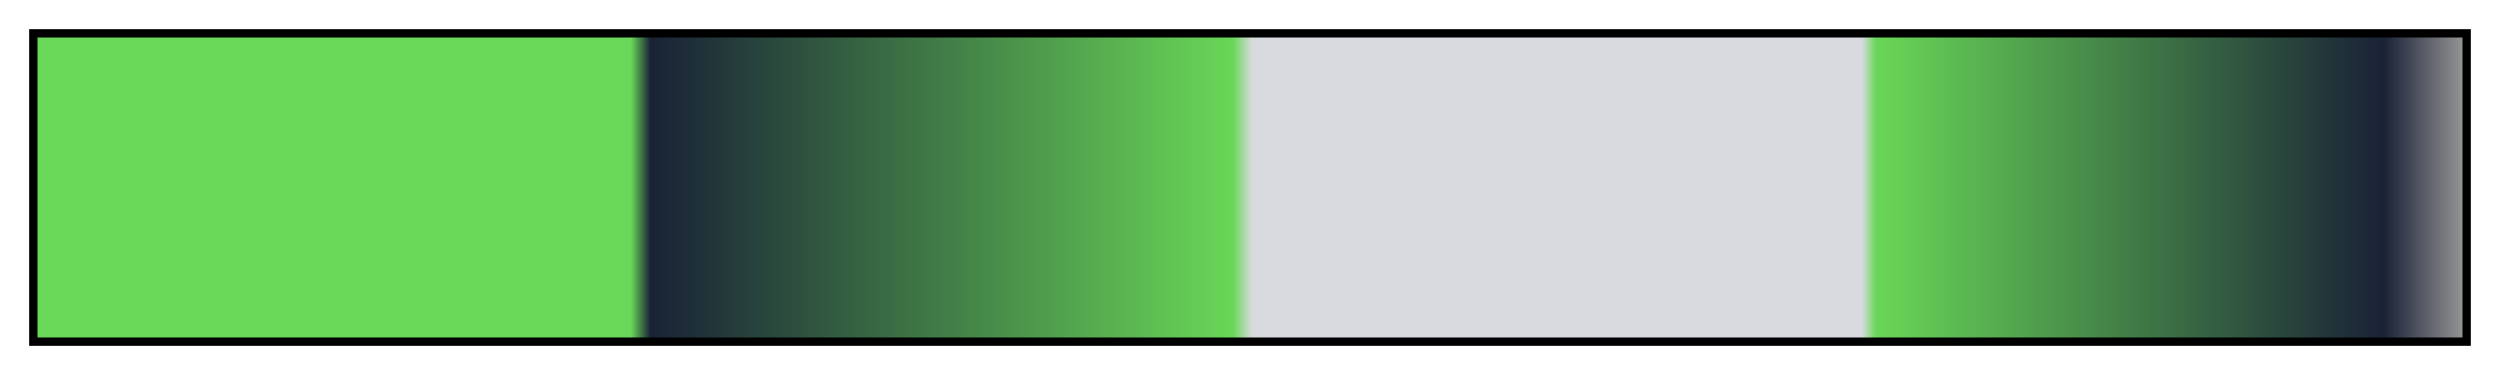 <svg height="45" viewBox="0 0 300 45" width="300" xmlns="http://www.w3.org/2000/svg" xmlns:xlink="http://www.w3.org/1999/xlink"><linearGradient id="a" gradientUnits="objectBoundingBox" spreadMethod="pad" x1="0%" x2="100%" y1="0%" y2="0%"><stop offset="0" stop-color="#69d757"/><stop offset=".245" stop-color="#69d757"/><stop offset=".253" stop-color="#192236"/><stop offset=".493" stop-color="#69d757"/><stop offset=".501" stop-color="#d8dae0"/><stop offset=".752" stop-color="#d8dae0"/><stop offset=".758" stop-color="#69d757"/><stop offset=".967" stop-color="#192236"/><stop offset="1" stop-color="#949494"/></linearGradient><path d="m4 4h292v37h-292z" fill="url(#a)" stroke="#000"/></svg>